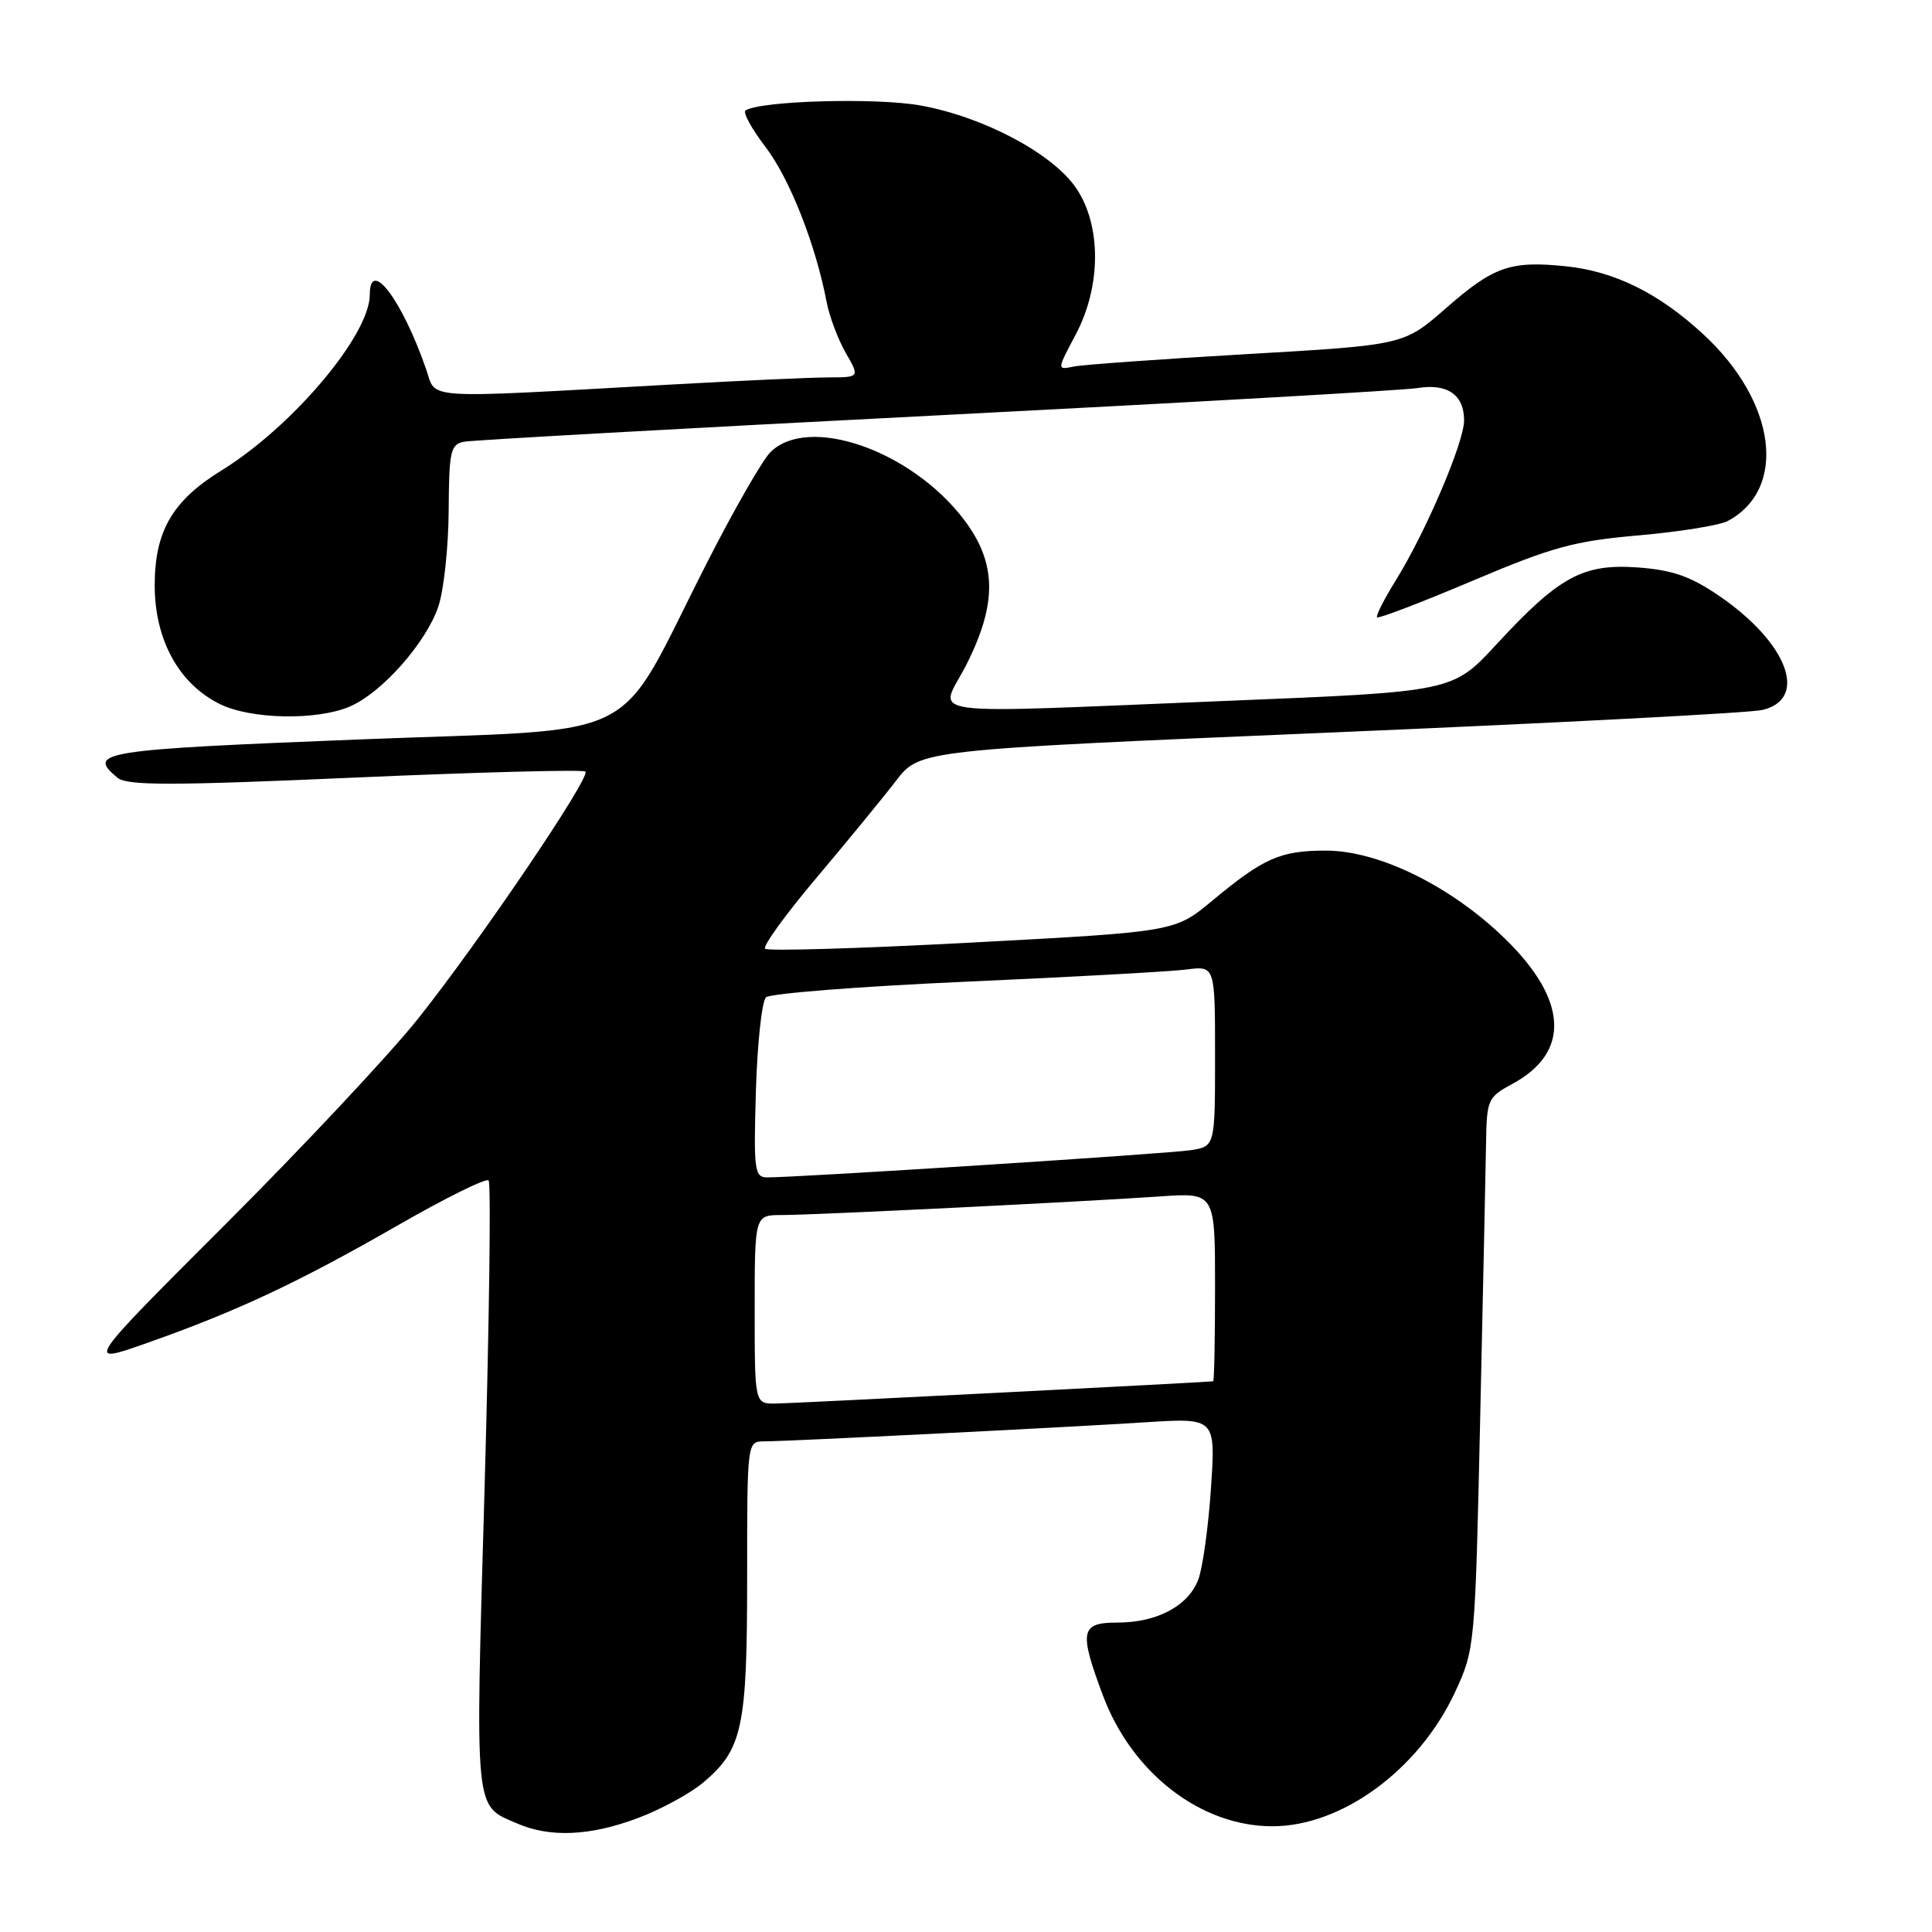<?xml version="1.0" encoding="UTF-8" standalone="no"?>
<!DOCTYPE svg PUBLIC "-//W3C//DTD SVG 1.1//EN" "http://www.w3.org/Graphics/SVG/1.1/DTD/svg11.dtd" >
<svg xmlns="http://www.w3.org/2000/svg" xmlns:xlink="http://www.w3.org/1999/xlink" version="1.1" viewBox="0 0 256 256">
 <g >
 <path fill="currentColor"
d=" M 84.48 240.92 C 87.53 239.78 91.44 237.66 93.15 236.22 C 98.39 231.81 99.00 228.98 99.00 209.03 C 99.00 191.00 99.00 191.00 101.25 190.99 C 104.43 190.98 140.67 189.17 151.79 188.46 C 161.08 187.87 161.08 187.87 160.46 197.19 C 160.12 202.31 159.36 207.76 158.78 209.30 C 157.45 212.80 153.31 215.00 148.05 215.00 C 143.17 215.00 142.95 216.12 146.14 224.65 C 149.99 234.94 159.09 241.98 168.57 241.99 C 177.79 242.01 188.01 234.51 192.80 224.22 C 195.43 218.55 195.46 218.25 196.13 188.00 C 196.51 171.22 196.85 154.79 196.91 151.48 C 197.00 145.70 197.14 145.38 200.38 143.63 C 208.10 139.48 207.77 132.53 199.46 124.42 C 192.31 117.44 182.72 112.71 175.69 112.71 C 169.64 112.71 167.43 113.69 160.59 119.38 C 155.67 123.46 155.67 123.46 128.83 124.89 C 114.07 125.68 101.71 126.05 101.38 125.71 C 101.04 125.38 104.11 121.14 108.20 116.30 C 112.28 111.46 117.03 105.67 118.75 103.43 C 121.88 99.37 121.88 99.37 176.19 97.07 C 206.06 95.81 231.85 94.46 233.50 94.08 C 239.70 92.64 236.87 85.15 227.77 78.94 C 223.97 76.35 221.61 75.53 217.01 75.19 C 209.74 74.67 206.60 76.38 198.28 85.39 C 192.50 91.65 192.50 91.65 163.00 92.85 C 120.45 94.57 124.47 95.11 128.02 88.13 C 132.17 79.95 132.09 74.58 127.71 68.83 C 120.73 59.65 107.09 54.91 102.07 59.93 C 101.01 60.99 97.21 67.62 93.62 74.68 C 81.24 98.98 86.23 96.45 47.63 97.98 C 13.32 99.34 11.44 99.63 15.56 103.05 C 16.84 104.11 22.56 104.11 47.08 103.03 C 63.56 102.31 77.28 101.95 77.57 102.24 C 78.30 102.97 63.56 124.73 55.38 135.00 C 51.65 139.68 40.19 151.91 29.91 162.19 C 11.21 180.87 11.21 180.87 19.46 177.96 C 31.40 173.75 39.47 169.96 52.56 162.45 C 58.92 158.79 64.41 156.07 64.74 156.41 C 65.08 156.74 64.83 175.10 64.21 197.19 C 62.96 240.80 62.80 239.13 68.50 241.61 C 72.86 243.51 78.16 243.29 84.48 240.92 Z  M 46.28 93.65 C 50.52 91.88 56.43 85.23 58.08 80.38 C 58.80 78.25 59.42 72.54 59.45 67.71 C 59.50 59.74 59.69 58.88 61.50 58.53 C 62.60 58.32 90.72 56.75 124.00 55.05 C 157.28 53.35 186.00 51.72 187.83 51.42 C 191.79 50.78 194.00 52.31 194.00 55.70 C 194.00 58.62 188.90 70.55 184.93 76.93 C 183.39 79.42 182.28 81.61 182.47 81.80 C 182.66 82.00 188.33 79.83 195.06 76.98 C 205.71 72.47 208.56 71.69 217.13 70.94 C 222.54 70.47 227.85 69.61 228.93 69.04 C 236.89 64.78 235.37 53.21 225.68 44.28 C 219.78 38.83 213.94 35.95 207.46 35.28 C 200.13 34.53 197.91 35.30 191.56 40.87 C 186.01 45.72 186.01 45.72 165.25 46.92 C 153.84 47.58 143.50 48.32 142.27 48.57 C 140.04 49.03 140.04 49.03 142.52 44.36 C 145.93 37.96 145.96 29.87 142.59 24.92 C 139.48 20.35 130.37 15.50 122.00 13.98 C 116.15 12.92 100.87 13.34 98.79 14.63 C 98.40 14.87 99.58 17.06 101.44 19.48 C 104.64 23.68 108.08 32.41 109.53 40.00 C 109.89 41.92 111.04 44.96 112.06 46.75 C 113.93 50.00 113.93 50.00 109.72 50.01 C 107.40 50.02 98.08 50.44 89.00 50.95 C 55.35 52.83 57.87 52.98 56.47 48.94 C 53.29 39.75 49.00 34.07 49.00 39.04 C 49.00 44.39 38.77 56.52 29.36 62.33 C 22.84 66.35 20.50 70.38 20.50 77.57 C 20.50 84.78 23.71 90.63 29.15 93.30 C 33.22 95.31 41.90 95.49 46.28 93.65 Z  M 100.00 173.50 C 100.00 161.00 100.00 161.00 103.59 161.00 C 107.83 161.00 143.35 159.25 153.75 158.53 C 161.00 158.03 161.00 158.03 161.00 170.51 C 161.00 177.38 160.89 183.01 160.75 183.03 C 159.11 183.20 104.77 185.97 102.75 185.98 C 100.00 186.00 100.00 186.00 100.00 173.50 Z  M 100.16 144.55 C 100.35 138.25 100.95 132.67 101.50 132.15 C 102.05 131.64 113.97 130.70 128.00 130.08 C 142.03 129.46 155.19 128.73 157.25 128.46 C 161.00 127.98 161.00 127.98 161.00 139.94 C 161.00 151.91 161.00 151.91 157.75 152.41 C 154.69 152.88 105.63 156.03 101.66 156.01 C 99.97 156.00 99.85 155.11 100.16 144.55 Z "/>
</g>
</svg>